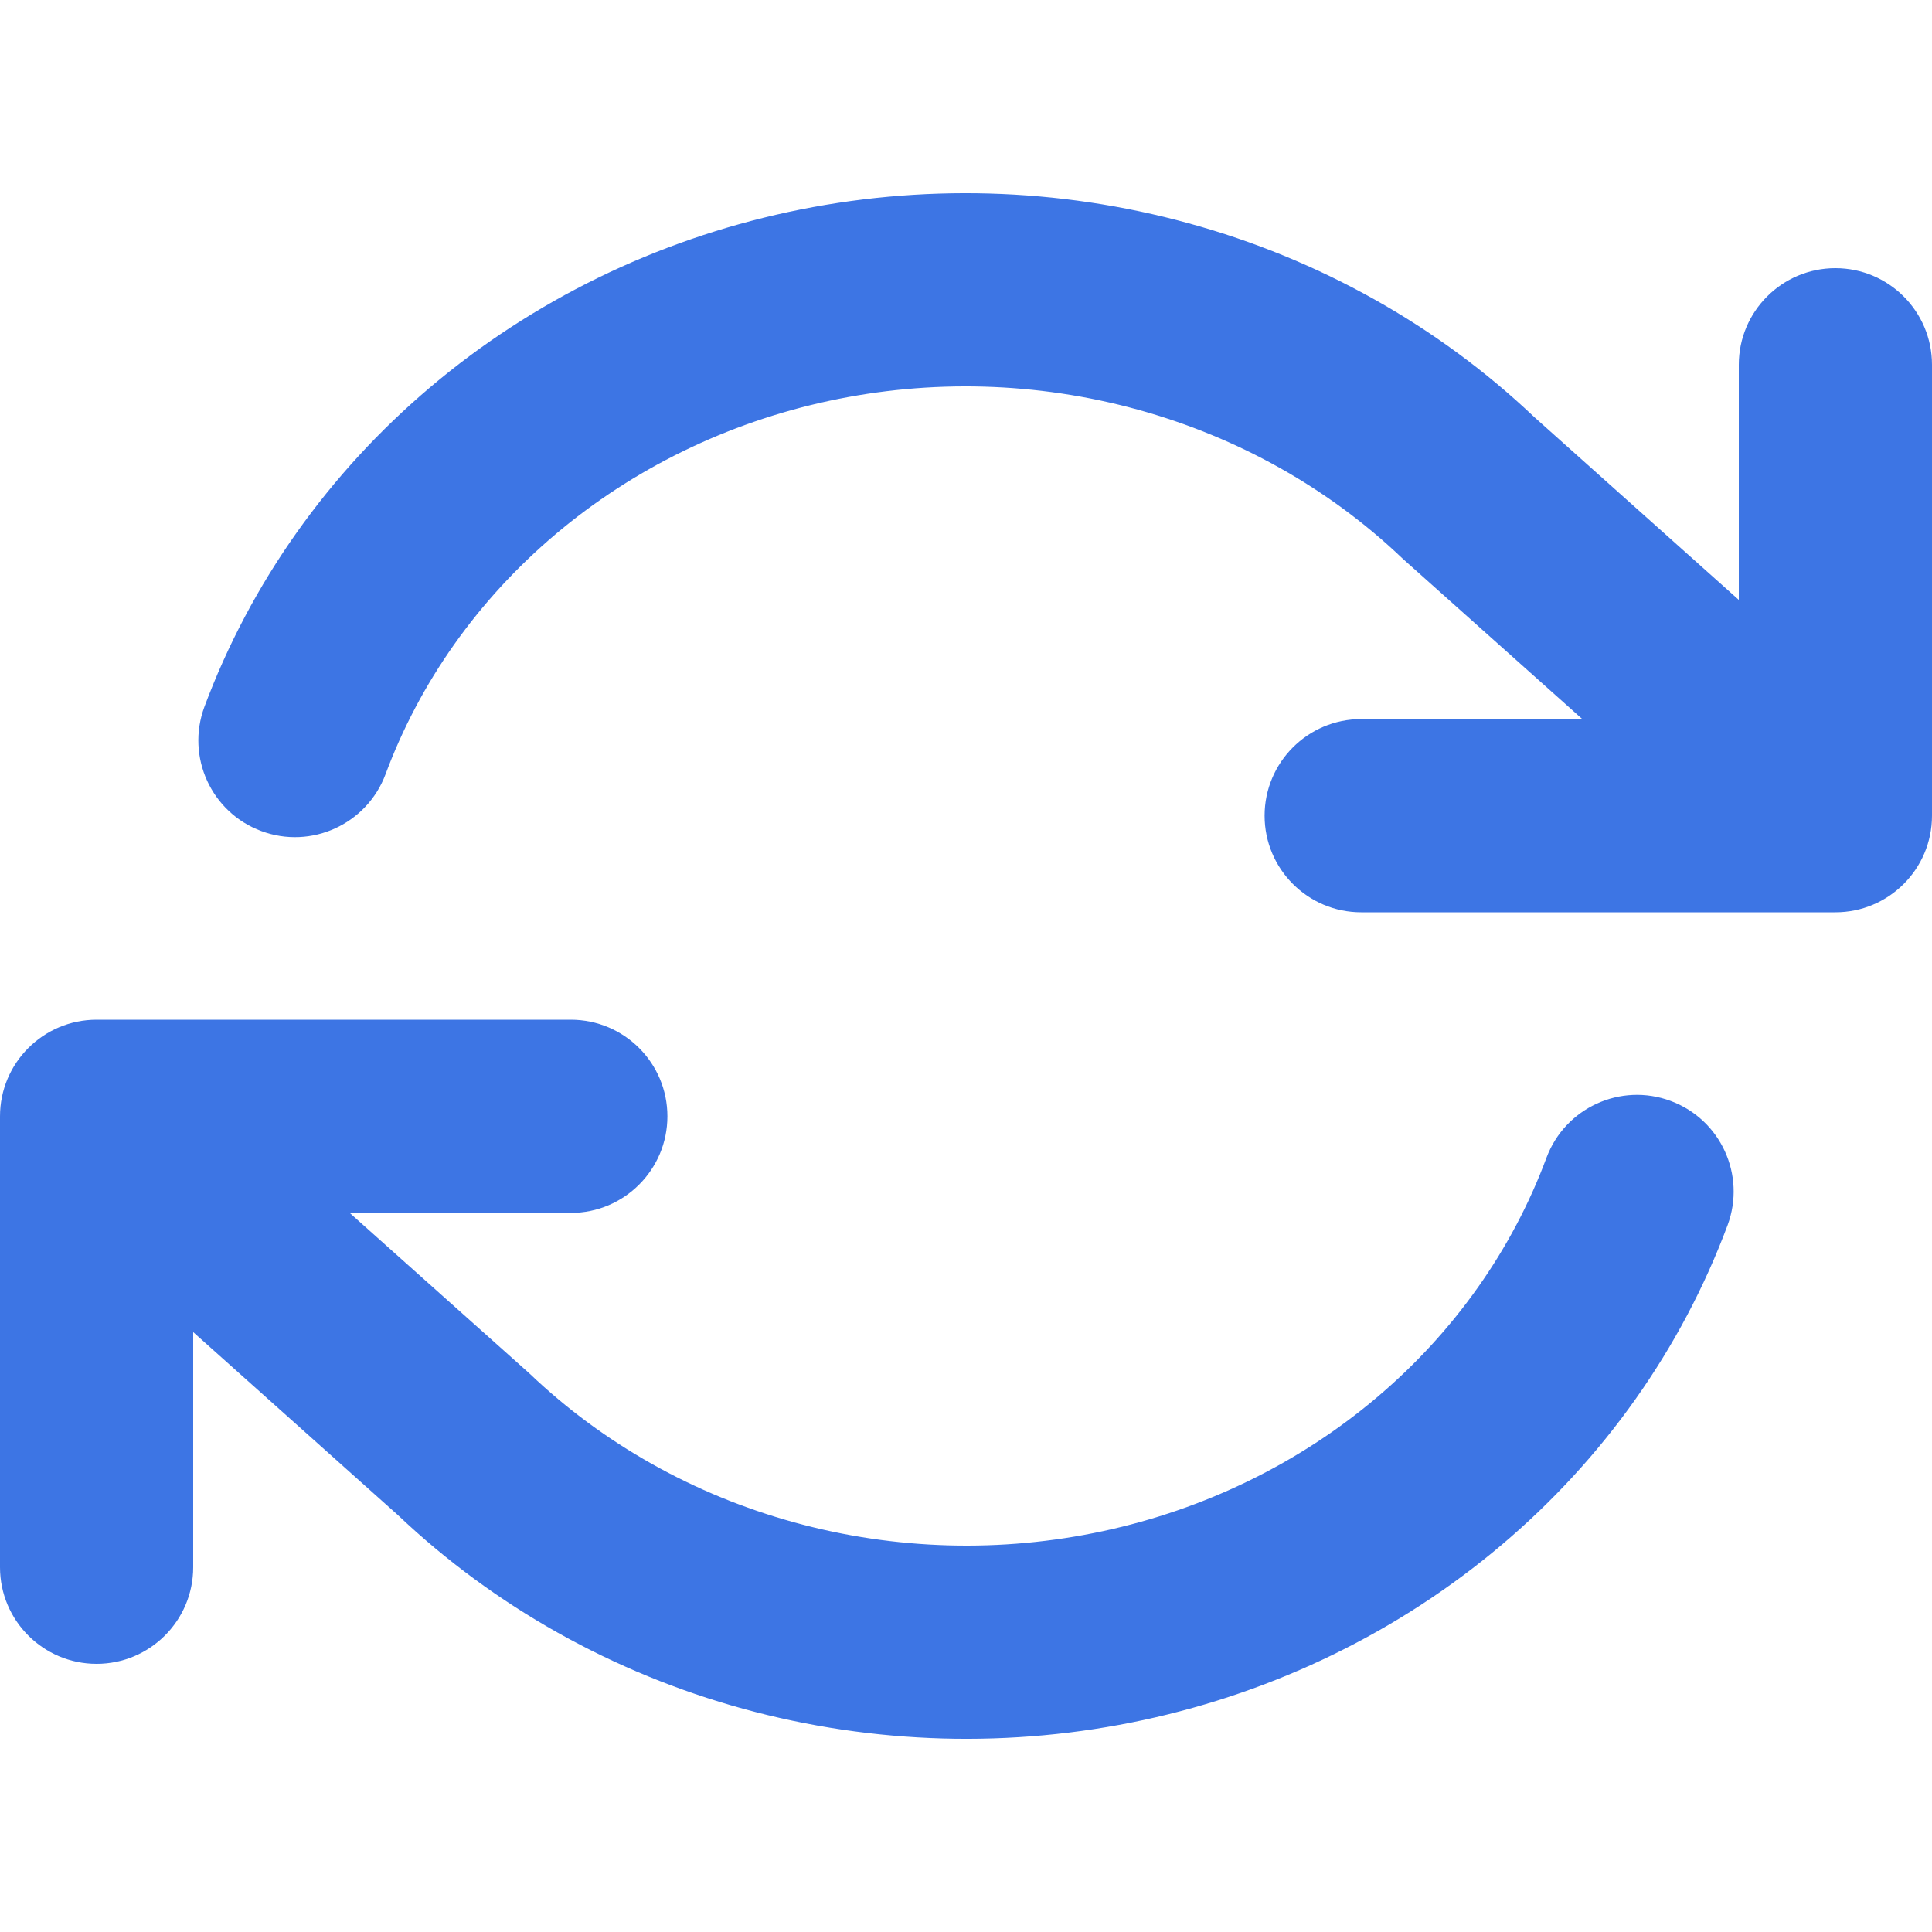 <svg width="20" height="20" viewBox="0 0 20 20" fill="none" xmlns="http://www.w3.org/2000/svg">
<path fill-rule="evenodd" clip-rule="evenodd" d="M11.776 4.24C10.737 3.954 9.637 3.923 8.581 4.15C7.525 4.377 6.551 4.854 5.749 5.532C4.947 6.21 4.344 7.065 3.991 8.015C3.798 8.532 3.222 8.796 2.705 8.603C2.187 8.411 1.924 7.835 2.116 7.317C2.593 6.037 3.4 4.899 4.458 4.005C5.516 3.111 6.79 2.49 8.16 2.195C9.53 1.9 10.957 1.94 12.307 2.312C13.652 2.681 14.882 3.369 15.881 4.316L18 6.21V3.776C18 3.224 18.448 2.776 19 2.776C19.552 2.776 20 3.224 20 3.776V8.444C20 8.996 19.552 9.444 19 9.444H14.091C13.539 9.444 13.091 8.996 13.091 8.444C13.091 7.892 13.539 7.444 14.091 7.444H16.38L14.537 5.798C14.53 5.791 14.522 5.784 14.514 5.777C13.757 5.056 12.816 4.526 11.776 4.24ZM0 11.556C0 11.004 0.448 10.556 1 10.556H5.909C6.461 10.556 6.909 11.004 6.909 11.556C6.909 12.108 6.461 12.556 5.909 12.556H3.62L5.463 14.202C5.47 14.209 5.478 14.216 5.486 14.223C6.243 14.944 7.184 15.474 8.224 15.76C9.263 16.046 10.363 16.077 11.419 15.85C12.475 15.623 13.449 15.146 14.251 14.468C15.053 13.79 15.656 12.935 16.009 11.985C16.202 11.468 16.777 11.204 17.295 11.397C17.813 11.589 18.076 12.165 17.884 12.683C17.407 13.963 16.6 15.101 15.542 15.995C14.484 16.889 13.21 17.51 11.84 17.805C10.47 18.1 9.044 18.06 7.693 17.689C6.348 17.319 5.118 16.631 4.119 15.684L2 13.79V16.224C2 16.776 1.552 17.224 1 17.224C0.448 17.224 0 16.776 0 16.224V11.556Z" fill="#3D75E4"/>
</svg>
